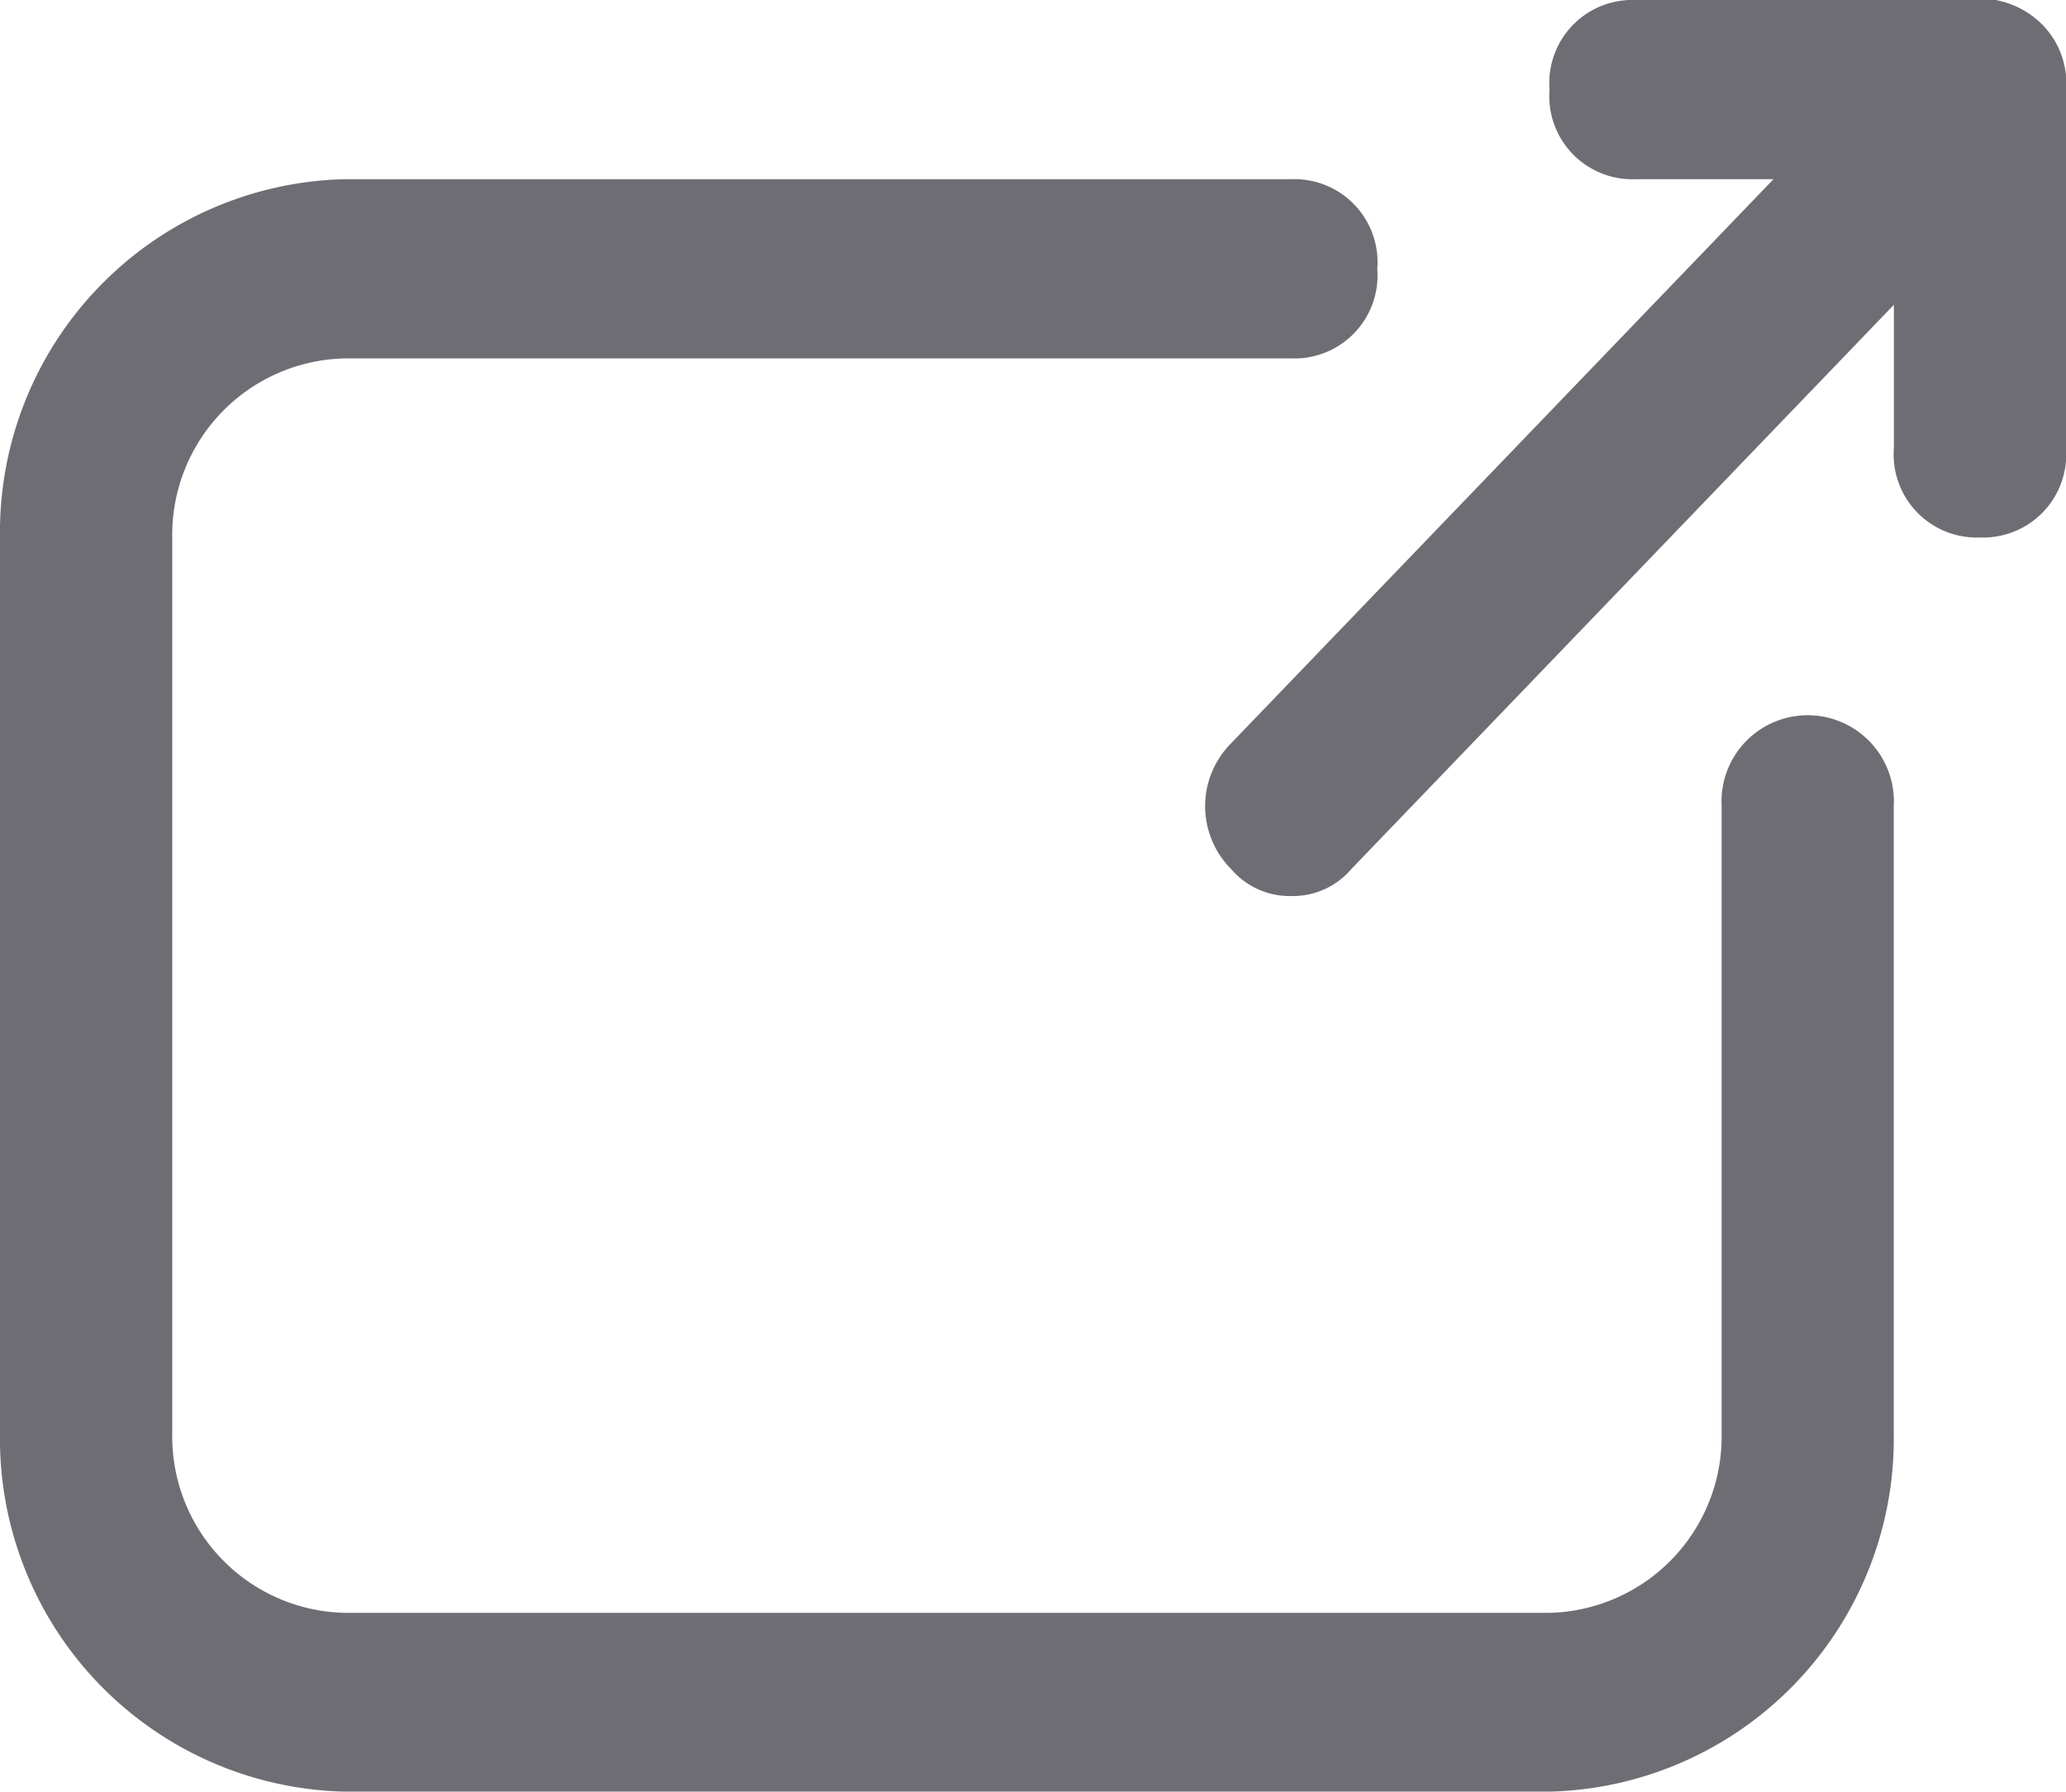 <svg xmlns="http://www.w3.org/2000/svg" width="15.221" height="13.197" viewBox="0 0 15.221 13.197"><defs><style>.a{fill:#6f6d74;}</style></defs><g transform="translate(0 -2)"><g transform="translate(0 3.32)"><g transform="translate(0 0)"><path class="a" d="M11.416,15.877H2.537A2.6,2.6,0,0,1,0,13.238v-6.6A2.6,2.6,0,0,1,2.537,4H9.513a.612.612,0,0,1,.634.66.612.612,0,0,1-.634.66H2.537a1.3,1.3,0,0,0-1.268,1.32v6.6a1.3,1.3,0,0,0,1.268,1.32h8.879a1.3,1.3,0,0,0,1.268-1.32V8.619a.635.635,0,1,1,1.268,0v4.619A2.6,2.6,0,0,1,11.416,15.877Z" transform="translate(0 -4)"/></g></g><g transform="translate(8.879 2)"><path class="a" d="M14.634,8.6a.566.566,0,0,1-.444-.2.656.656,0,0,1,0-.924L19.264,2.2a.6.6,0,0,1,.888,0,.656.656,0,0,1,0,.924L15.078,8.4A.566.566,0,0,1,14.634,8.6Z" transform="translate(-14 -2)"/></g><g transform="translate(11.416 2)"><g transform="translate(0 0)"><path class="a" d="M21.171,3.32H18.634A.612.612,0,0,1,18,2.66.612.612,0,0,1,18.634,2h2.537a.612.612,0,0,1,.634.66A.612.612,0,0,1,21.171,3.32Z" transform="translate(-18 -2)"/></g></g><g transform="translate(13.953 2)"><g transform="translate(0 0)"><path class="a" d="M22.634,5.959A.612.612,0,0,1,22,5.3V2.66a.635.635,0,1,1,1.268,0V5.3A.612.612,0,0,1,22.634,5.959Z" transform="translate(-22 -2)"/></g></g></g></svg>